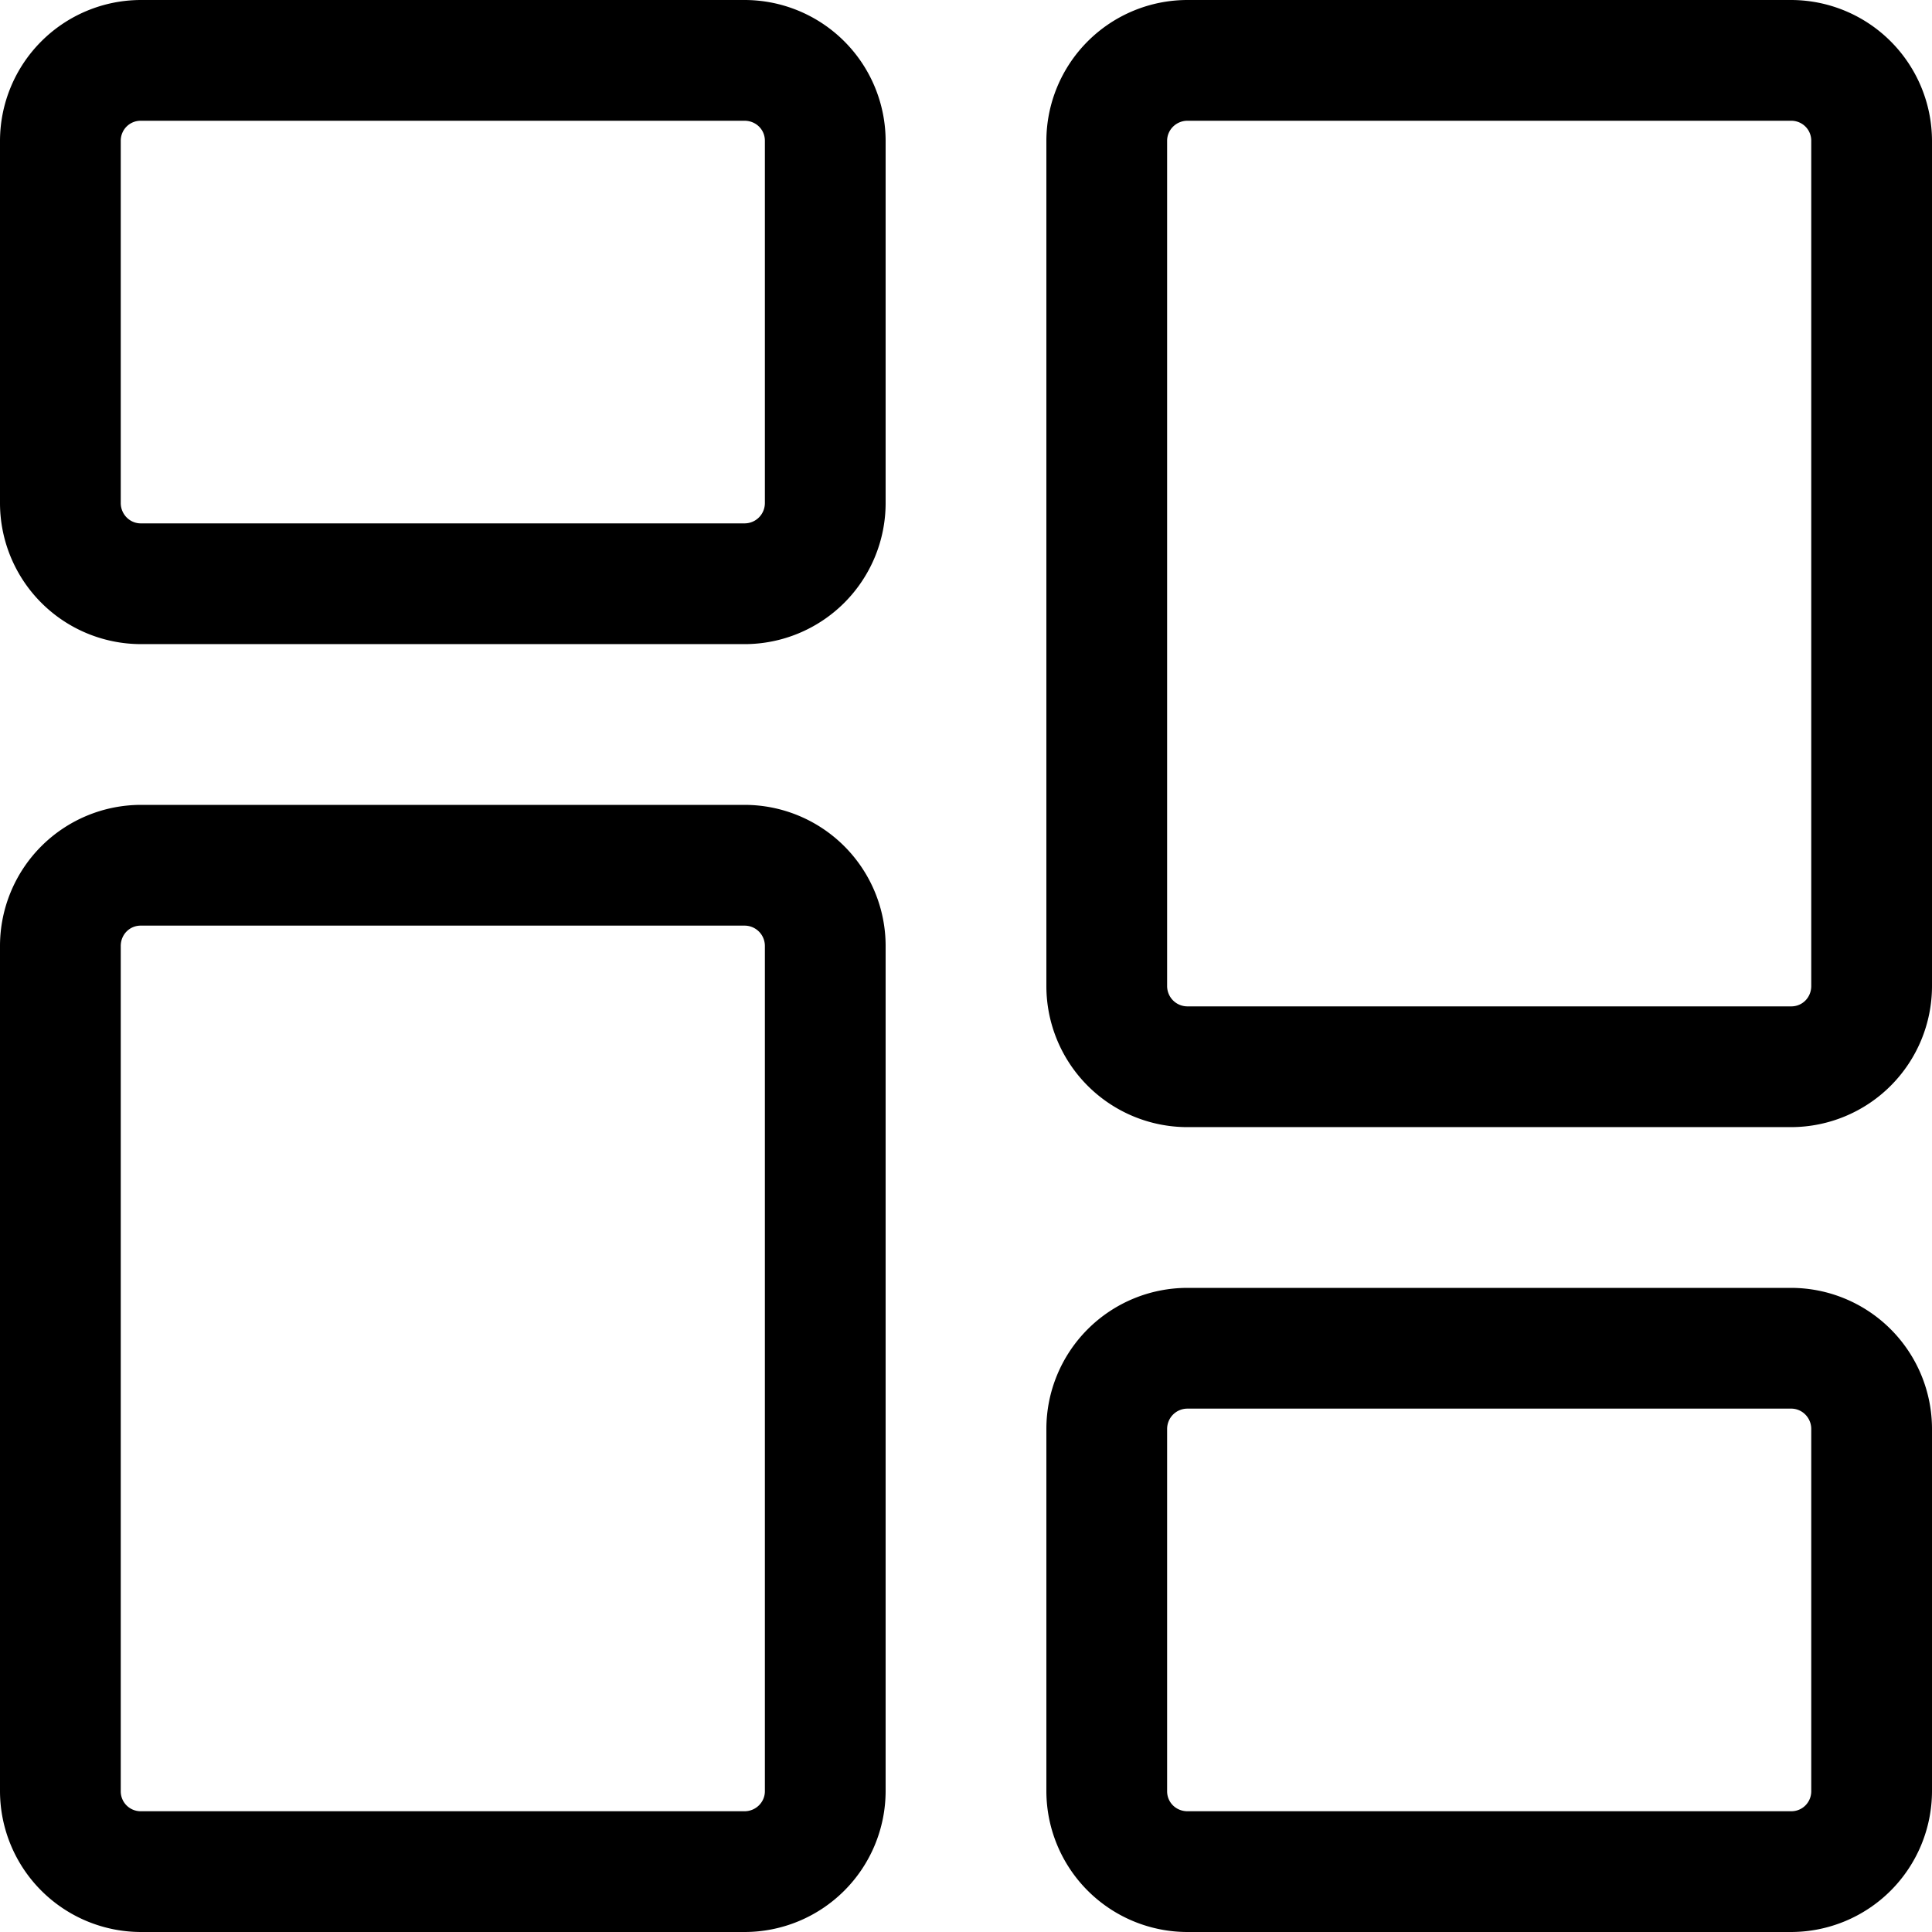 <svg viewBox="0 0 512 512"  xmlns="http://www.w3.org/2000/svg">
   <path d="M197.3 170.7h-160A37.4 37.4 0 010 133.3v-96A37.4 37.4 0 0137.3 0h160a37.4 37.4 0 0137.4 37.3v96a37.4 37.4 0 01-37.4 37.4zM37.3 32c-3 0-5.3 2.4-5.3 5.3v96c0 3 2.4 5.4 5.3 5.4h160c3 0 5.4-2.4 5.4-5.4v-96c0-3-2.4-5.3-5.4-5.3zm0 0M197.3 512h-160A37.4 37.4 0 010 474.7v-224a37.4 37.4 0 0137.3-37.4h160a37.4 37.4 0 0137.4 37.4v224a37.4 37.4 0 01-37.4 37.3zm-160-266.7c-3 0-5.3 2.4-5.3 5.4v224c0 3 2.4 5.3 5.3 5.3h160c3 0 5.4-2.4 5.4-5.3v-224c0-3-2.4-5.4-5.4-5.4zm0 0M474.7 512h-160a37.4 37.4 0 01-37.4-37.3v-96a37.4 37.4 0 0137.4-37.4h160a37.4 37.4 0 0137.3 37.4v96a37.4 37.4 0 01-37.3 37.3zm-160-138.7c-3 0-5.4 2.4-5.4 5.4v96c0 3 2.4 5.3 5.4 5.3h160c3 0 5.3-2.4 5.3-5.3v-96c0-3-2.4-5.4-5.3-5.4zm0 0M474.7 298.7h-160a37.4 37.4 0 01-37.4-37.4v-224A37.4 37.4 0 01314.7 0h160A37.4 37.4 0 01512 37.3v224a37.4 37.4 0 01-37.3 37.4zM314.7 32c-3 0-5.4 2.4-5.4 5.3v224c0 3 2.4 5.4 5.4 5.4h160c3 0 5.3-2.4 5.3-5.4v-224c0-3-2.4-5.3-5.3-5.3zm0 0" /></svg>